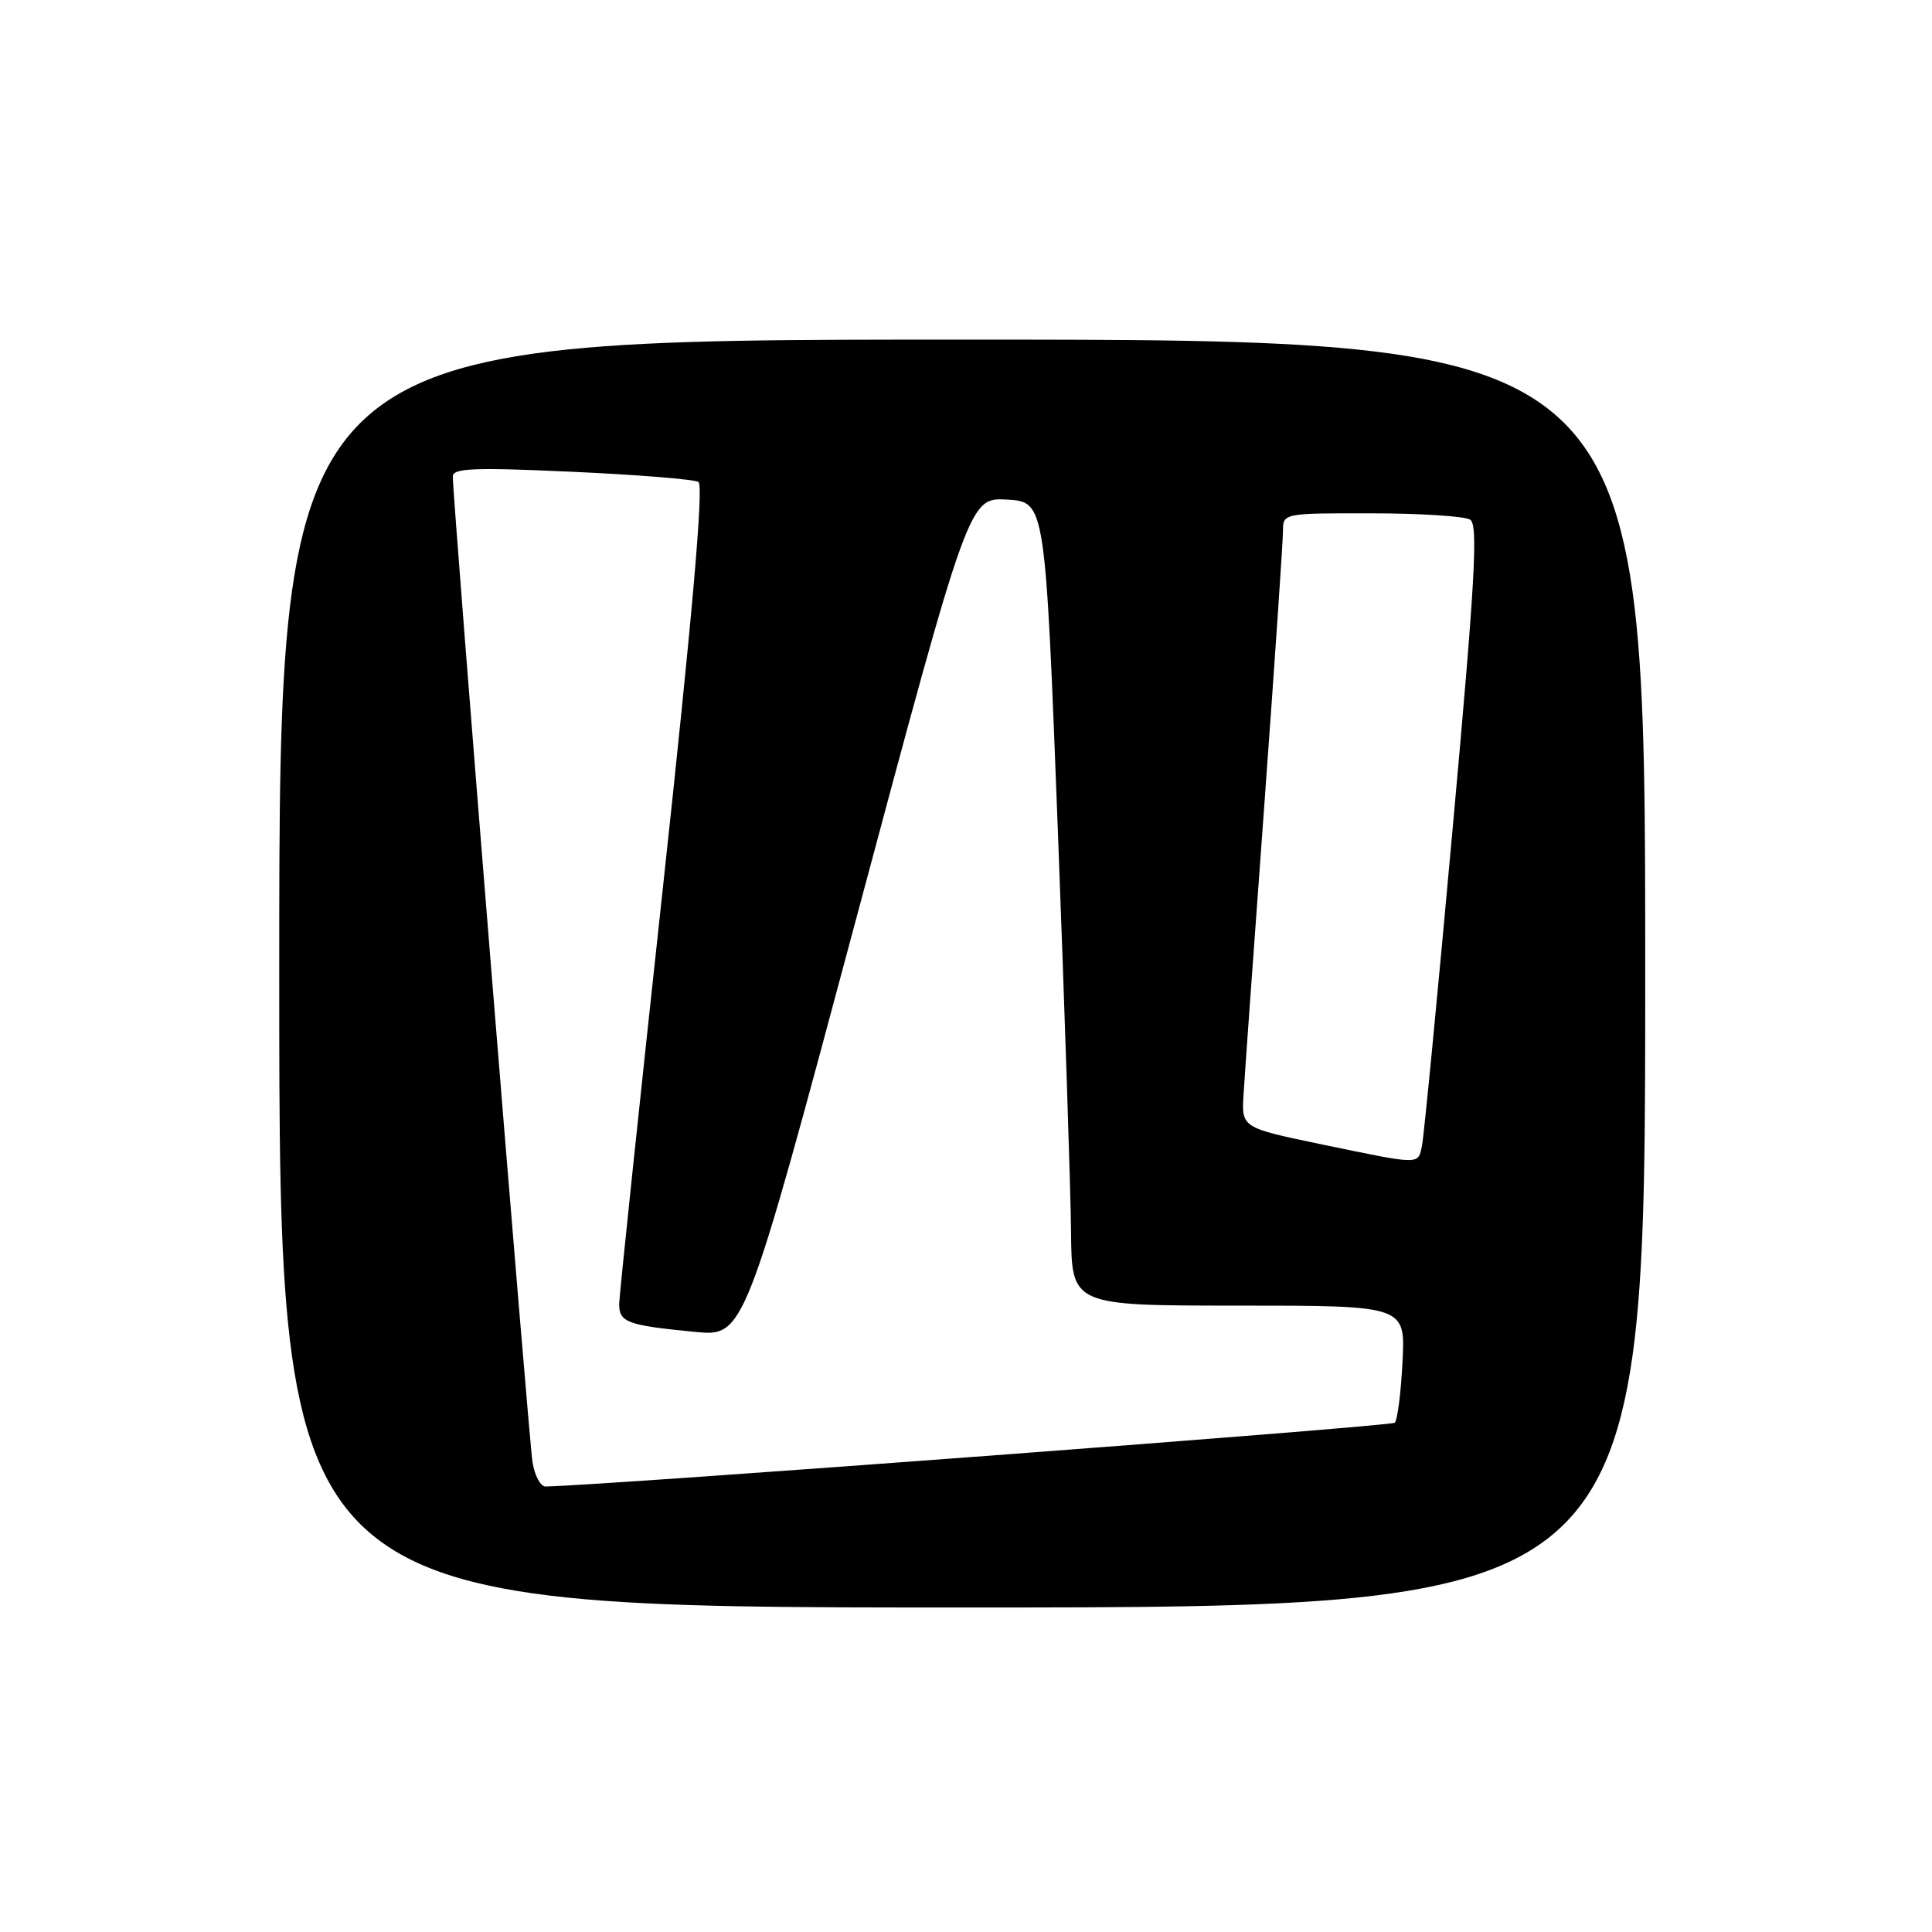 <?xml version="1.0" encoding="UTF-8" standalone="no"?>
<!DOCTYPE svg PUBLIC "-//W3C//DTD SVG 1.1//EN" "http://www.w3.org/Graphics/SVG/1.1/DTD/svg11.dtd" >
<svg xmlns="http://www.w3.org/2000/svg" xmlns:xlink="http://www.w3.org/1999/xlink" version="1.1" viewBox="0 0 256 256">
 <g >
 <path fill="currentColor"
d=" M 218.00 129.00 C 218.00 45.00 218.00 45.00 127.50 45.00 C 37.00 45.00 37.00 45.00 37.00 129.00 C 37.00 213.00 37.00 213.00 127.50 213.00 C 218.00 213.00 218.00 213.00 218.00 129.00 Z  M 70.56 193.75 C 70.07 190.70 59.98 66.08 60.00 63.14 C 60.00 62.03 62.81 61.92 75.75 62.51 C 84.41 62.90 91.97 63.51 92.55 63.86 C 93.26 64.29 91.74 81.65 87.85 117.50 C 84.69 146.65 82.08 171.48 82.05 172.68 C 81.99 175.21 83.02 175.60 92.06 176.48 C 98.62 177.12 98.62 177.12 113.51 121.51 C 128.40 65.91 128.40 65.91 133.45 66.20 C 138.50 66.50 138.50 66.50 140.17 110.00 C 141.08 133.93 141.87 157.89 141.92 163.25 C 142.00 173.00 142.00 173.00 164.11 173.00 C 186.22 173.00 186.22 173.00 185.84 180.43 C 185.64 184.52 185.17 188.16 184.81 188.52 C 184.33 189.00 80.49 196.80 72.30 196.97 C 71.63 196.99 70.85 195.54 70.56 193.75 Z  M 175.00 151.61 C 164.50 149.42 164.50 149.42 164.78 144.96 C 164.93 142.51 166.16 125.27 167.53 106.65 C 168.89 88.03 170.00 71.71 170.00 70.40 C 170.00 68.00 170.02 68.00 181.75 68.02 C 188.21 68.02 194.09 68.40 194.81 68.86 C 195.88 69.54 195.45 77.10 192.50 109.60 C 190.52 131.54 188.68 150.51 188.43 151.75 C 187.88 154.39 188.42 154.39 175.00 151.61 Z "/>
</g>
</svg>